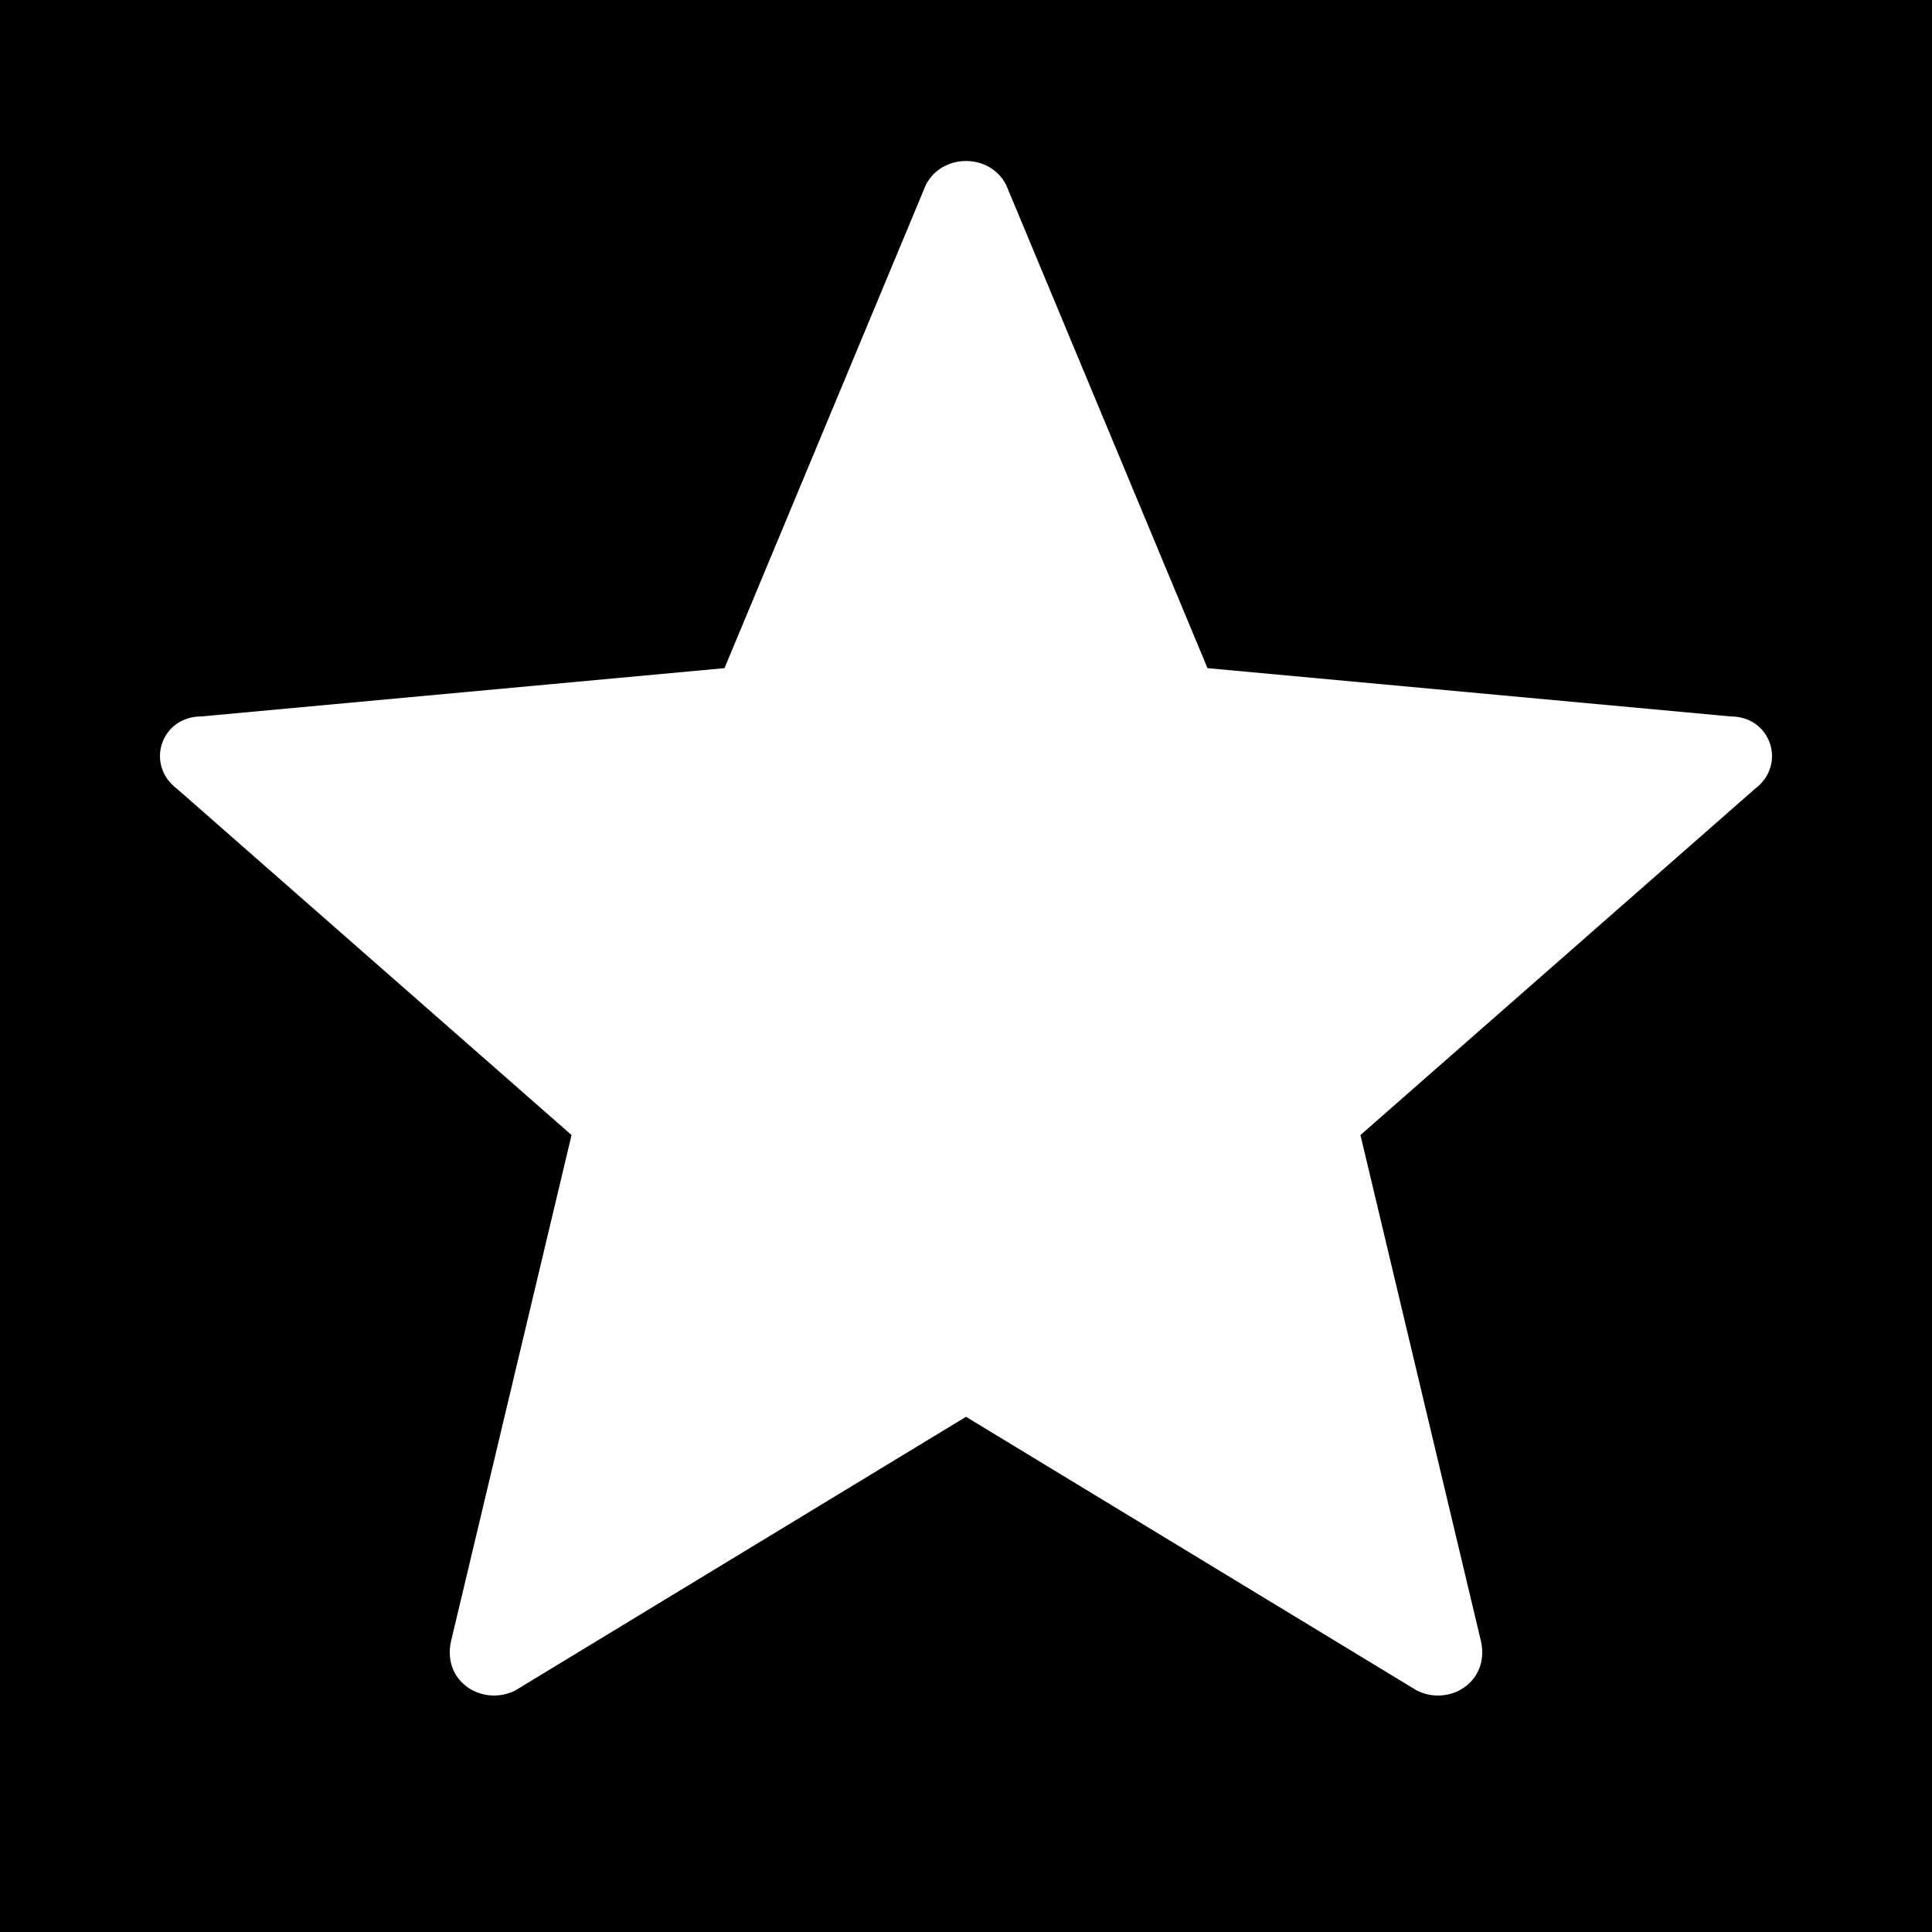 <?xml version="1.0" encoding="utf-8"?>
<!-- Generator: Adobe Illustrator 25.4.1, SVG Export Plug-In . SVG Version: 6.00 Build 0)  -->
<svg version="1.1" id="Layer_1" xmlns="http://www.w3.org/2000/svg" xmlns:xlink="http://www.w3.org/1999/xlink" x="0px" y="0px"
	 viewBox="0 0 24 24" style="enable-background:new 0 0 24 24;" xml:space="preserve">
<path d="M12,17.6l5.6,3.4c0.4,0.2,0.9-0.1,0.8-0.6l-1.5-6.3l4.9-4.3c0.4-0.3,0.2-0.9-0.3-0.9L15,8.3l-2.5-6c-0.2-0.4-0.8-0.4-1,0
	L9,8.3L2.5,8.9C2,8.9,1.8,9.5,2.2,9.8l4.9,4.3l-1.5,6.3C5.5,20.9,6,21.2,6.4,21L12,17.6z M24,24H0V0h24V24z"/>
</svg>
